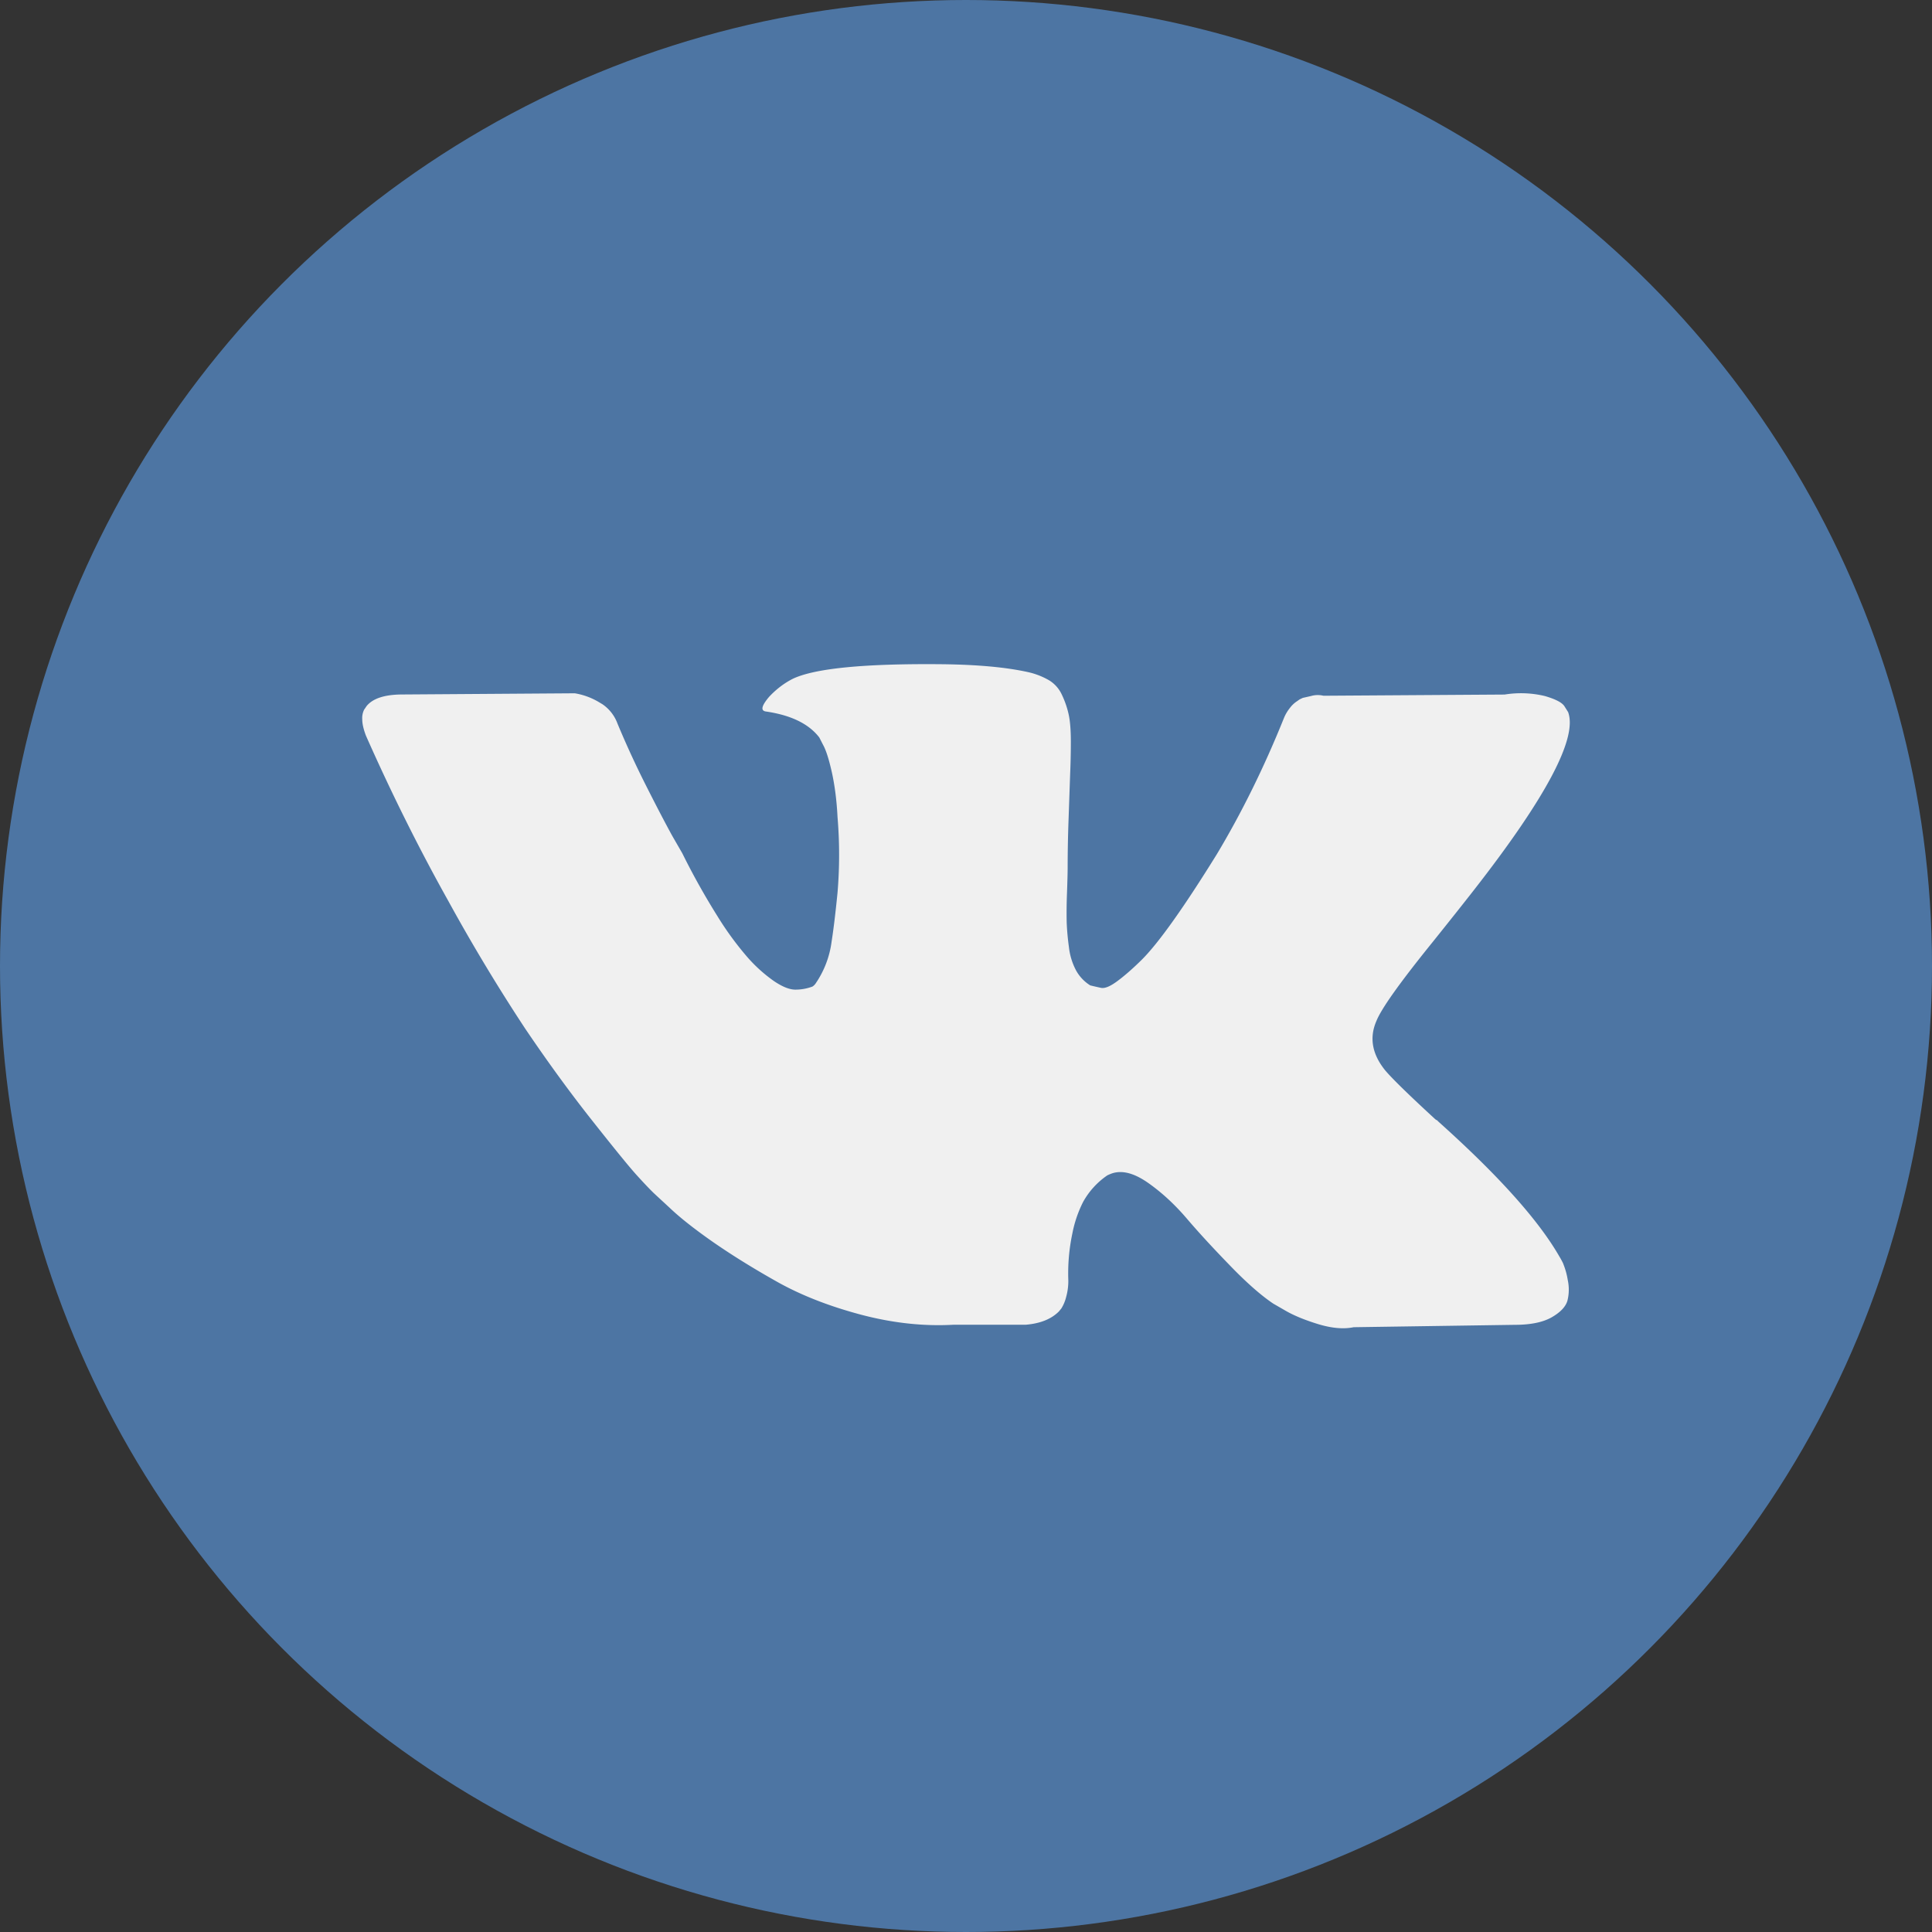 <svg xmlns="http://www.w3.org/2000/svg" width="26" height="26" viewBox="0 0 26 26">
    <rect x="0" y="0" width="26" height="26" fill="#333333" stroke="none"/>
    <g fill="none" fill-rule="evenodd">
        <circle cx="13" cy="13" r="13" fill="#4D75A3"/>
        <path fill="#F0F0F0" fill-rule="nonzero" d="M21.039 17.009a1.06 1.06 0 0 0-.055-.102c-.282-.49-.821-1.09-1.616-1.803l-.017-.016-.008-.008-.009-.008h-.008c-.361-.332-.59-.555-.686-.669-.175-.217-.214-.438-.118-.66.067-.17.321-.525.761-1.069.231-.288.415-.52.55-.693.976-1.25 1.399-2.05 1.27-2.398l-.051-.081c-.034-.05-.122-.094-.262-.135a1.38 1.38 0 0 0-.542-.02l-2.437.016a.328.328 0 0 0-.169.004l-.11.025-.042.02-.034.024a.37.37 0 0 0-.093.086.555.555 0 0 0-.085.143c-.265.658-.566 1.27-.905 1.835-.209.337-.4.63-.575.877-.175.247-.322.43-.44.546-.119.117-.226.21-.322.281-.096.071-.169.101-.22.09a6.396 6.396 0 0 1-.144-.033.55.55 0 0 1-.19-.2.871.871 0 0 1-.097-.317 3.383 3.383 0 0 1-.03-.33 6.652 6.652 0 0 1 .004-.392c.006-.169.009-.283.009-.343 0-.207.004-.43.013-.673l.02-.575c.006-.141.01-.29.01-.448 0-.158-.01-.282-.03-.371-.02-.09-.05-.177-.09-.261a.444.444 0 0 0-.173-.196.999.999 0 0 0-.283-.11c-.299-.066-.68-.1-1.142-.106-1.05-.011-1.723.054-2.022.195-.119.06-.226.142-.322.245-.101.12-.116.185-.042.196.338.049.578.166.719.35l.05.098c.04.071.08.196.12.376.039.179.064.377.075.595a6.12 6.12 0 0 1 0 1.02c-.028.282-.055.502-.08.66a1.287 1.287 0 0 1-.216.563.143.143 0 0 1-.042.04.655.655 0 0 1-.229.041c-.079 0-.174-.038-.287-.114a2.004 2.004 0 0 1-.351-.314 4.203 4.203 0 0 1-.41-.559 9.641 9.641 0 0 1-.474-.848l-.136-.236c-.084-.153-.2-.374-.347-.665a12.588 12.588 0 0 1-.389-.844.54.54 0 0 0-.203-.261l-.042-.025a.924.924 0 0 0-.33-.122l-2.318.016c-.237 0-.398.052-.483.155l-.034.05a.256.256 0 0 0-.025.13c0 .06.017.133.05.22.34.767.707 1.506 1.105 2.218a24.73 24.73 0 0 0 1.036 1.721c.294.435.592.846.897 1.232.305.386.506.633.605.742.099.109.176.19.233.245l.211.195c.136.13.334.287.597.47.262.181.553.36.871.538.319.176.69.32 1.113.432.423.111.835.156 1.235.134h.973c.197-.016.347-.076.449-.179l.033-.04a.53.53 0 0 0 .064-.152.8.8 0 0 0 .03-.224 2.594 2.594 0 0 1 .054-.632 1.62 1.62 0 0 1 .144-.424 1.045 1.045 0 0 1 .326-.359.563.563 0 0 1 .067-.028c.136-.044.295-.002.479.126.183.128.355.286.516.473.16.188.354.399.58.632.225.234.422.408.591.522l.17.098c.113.065.26.125.44.18.18.054.338.068.473.04l2.166-.032c.215 0 .381-.034.5-.102.118-.068.188-.143.211-.224a.61.61 0 0 0 .004-.278.995.995 0 0 0-.06-.216z"/>
    </g>
</svg>
